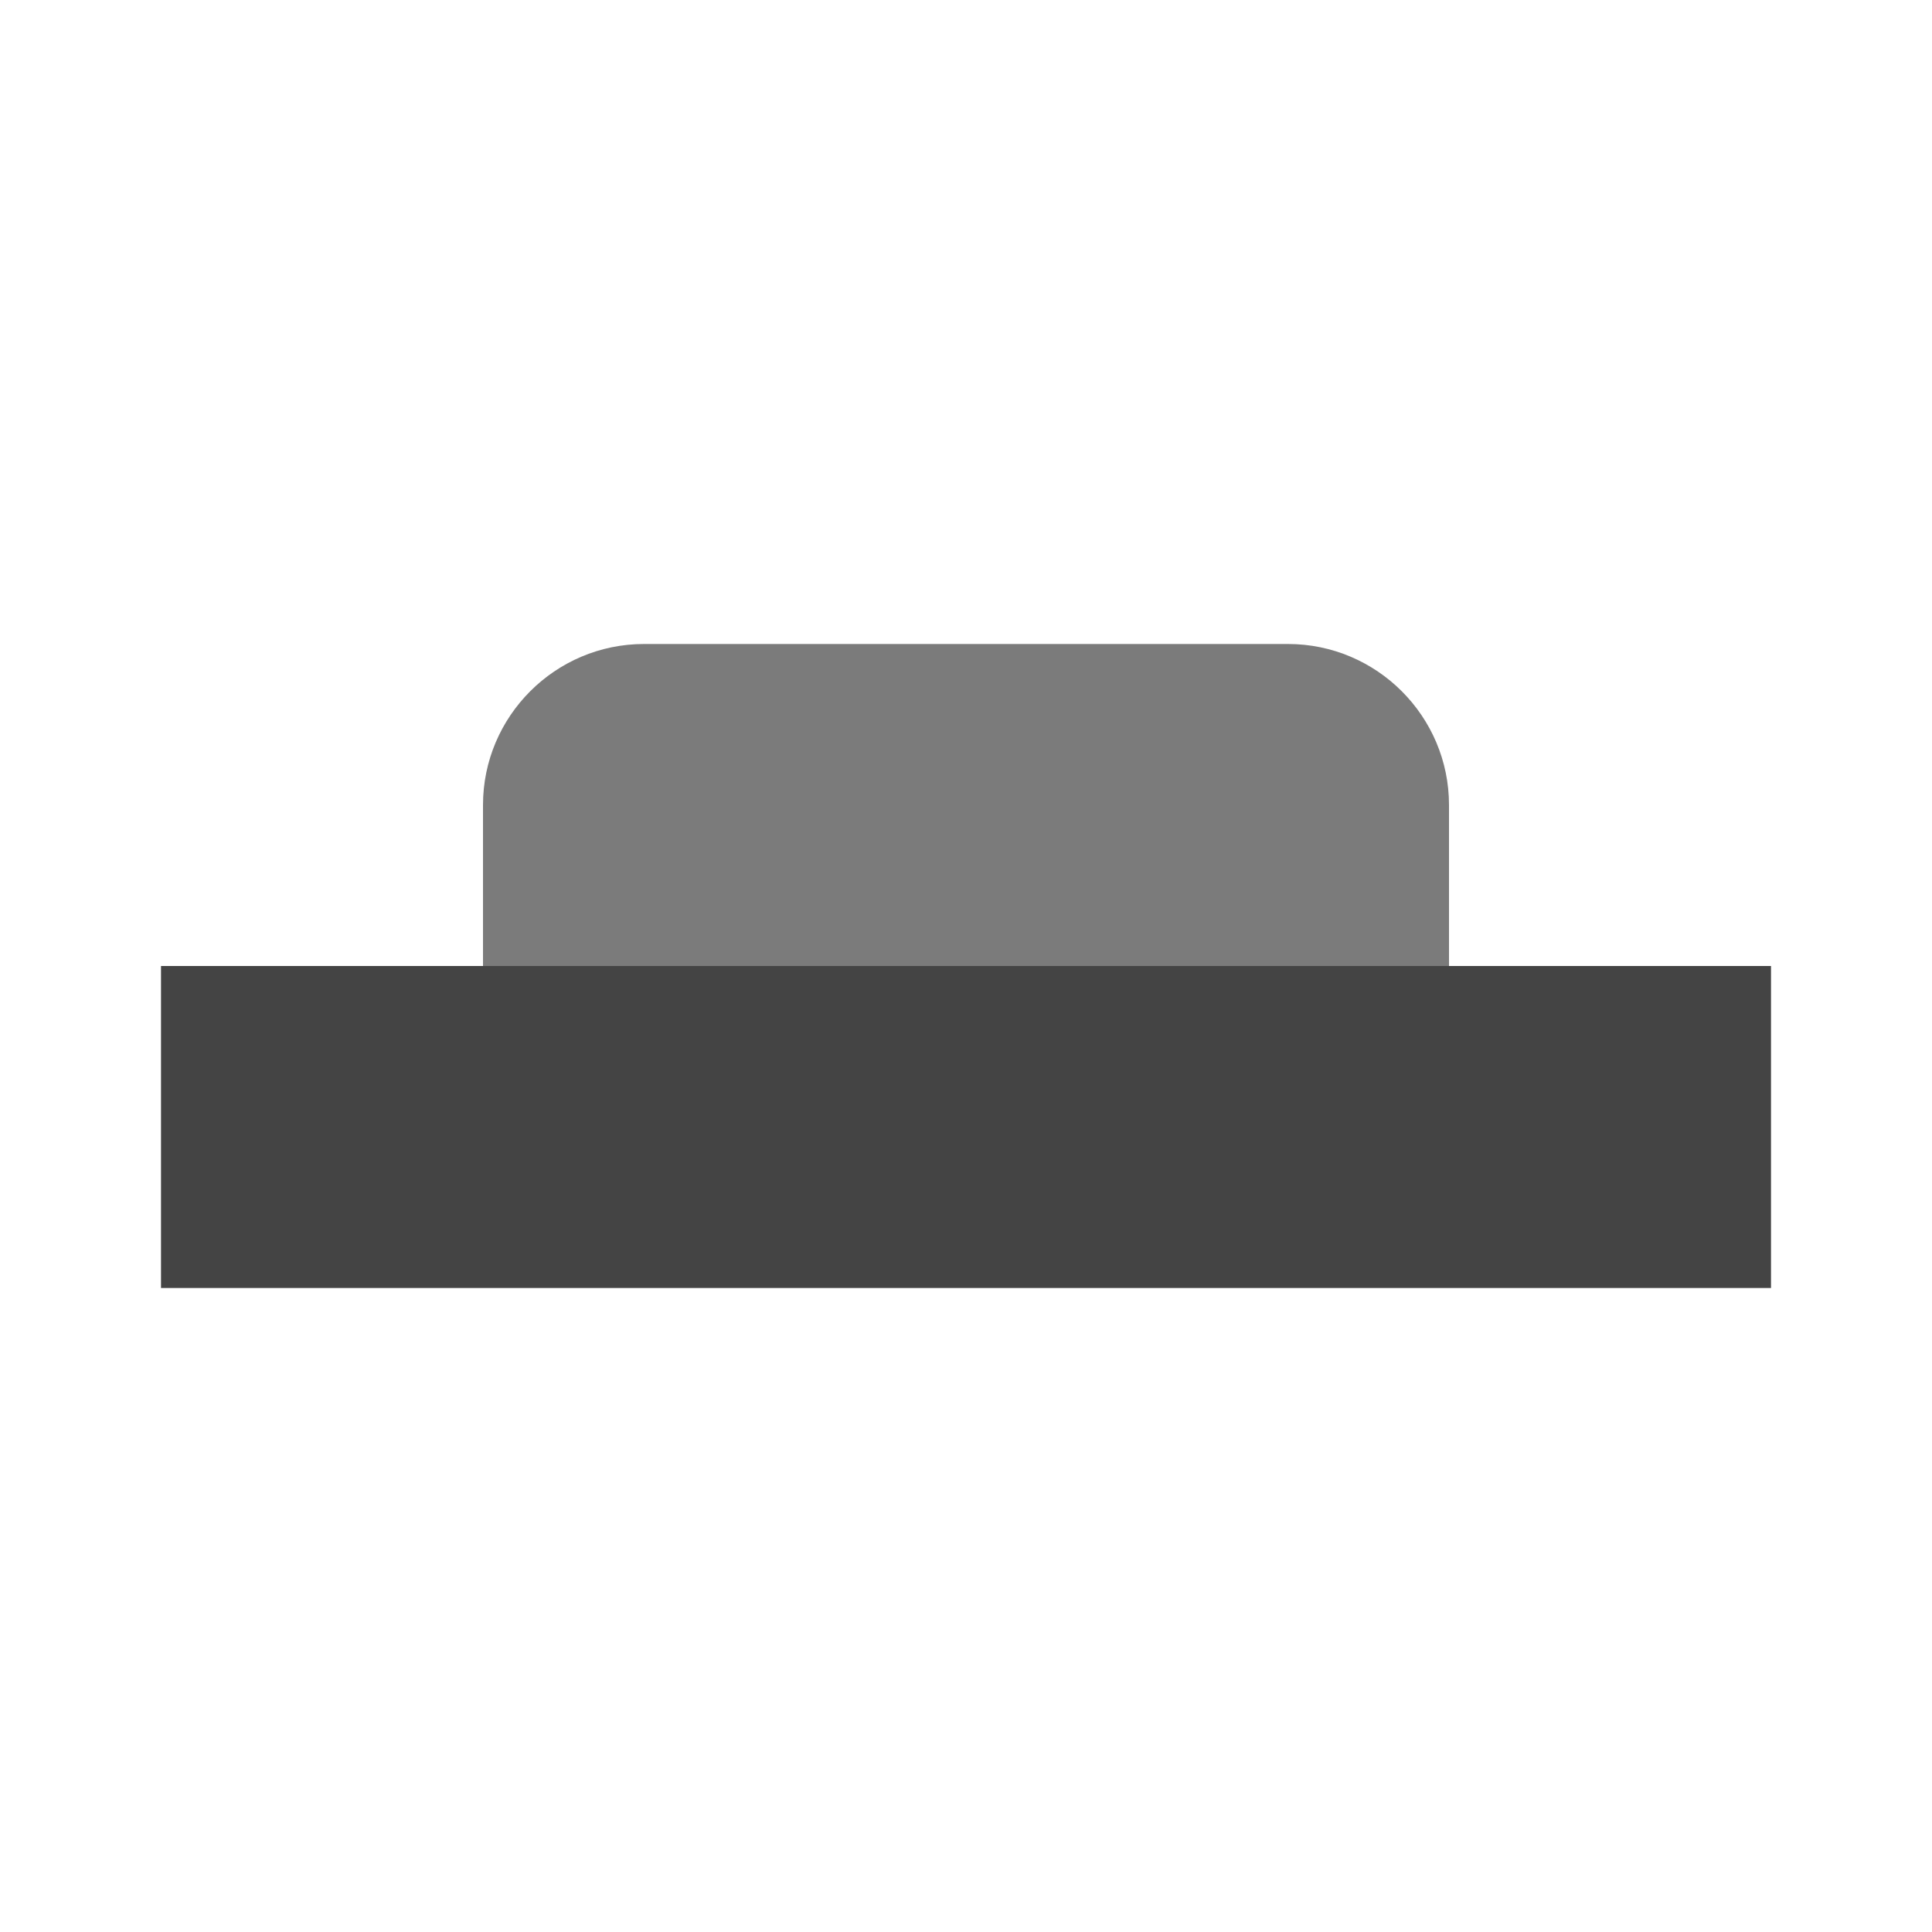 <?xml version="1.0" encoding="UTF-8"?>
<svg xmlns="http://www.w3.org/2000/svg" xmlns:xlink="http://www.w3.org/1999/xlink" width="12" height="12" viewBox="0 0 12 12">
<path fill-rule="nonzero" fill="rgb(26.667%, 26.667%, 26.667%)" fill-opacity="1" d="M 1 6 L 11 6 L 11 8 L 1 8 Z M 1 6 "/>
<path fill-rule="nonzero" fill="rgb(26.667%, 26.667%, 26.667%)" fill-opacity="0.7" d="M 3 5 C 3 4.449 3.449 4 4 4 L 8 4 C 8.551 4 9 4.449 9 5 L 9 6 L 3 6 Z M 3 5 "/>
</svg>
